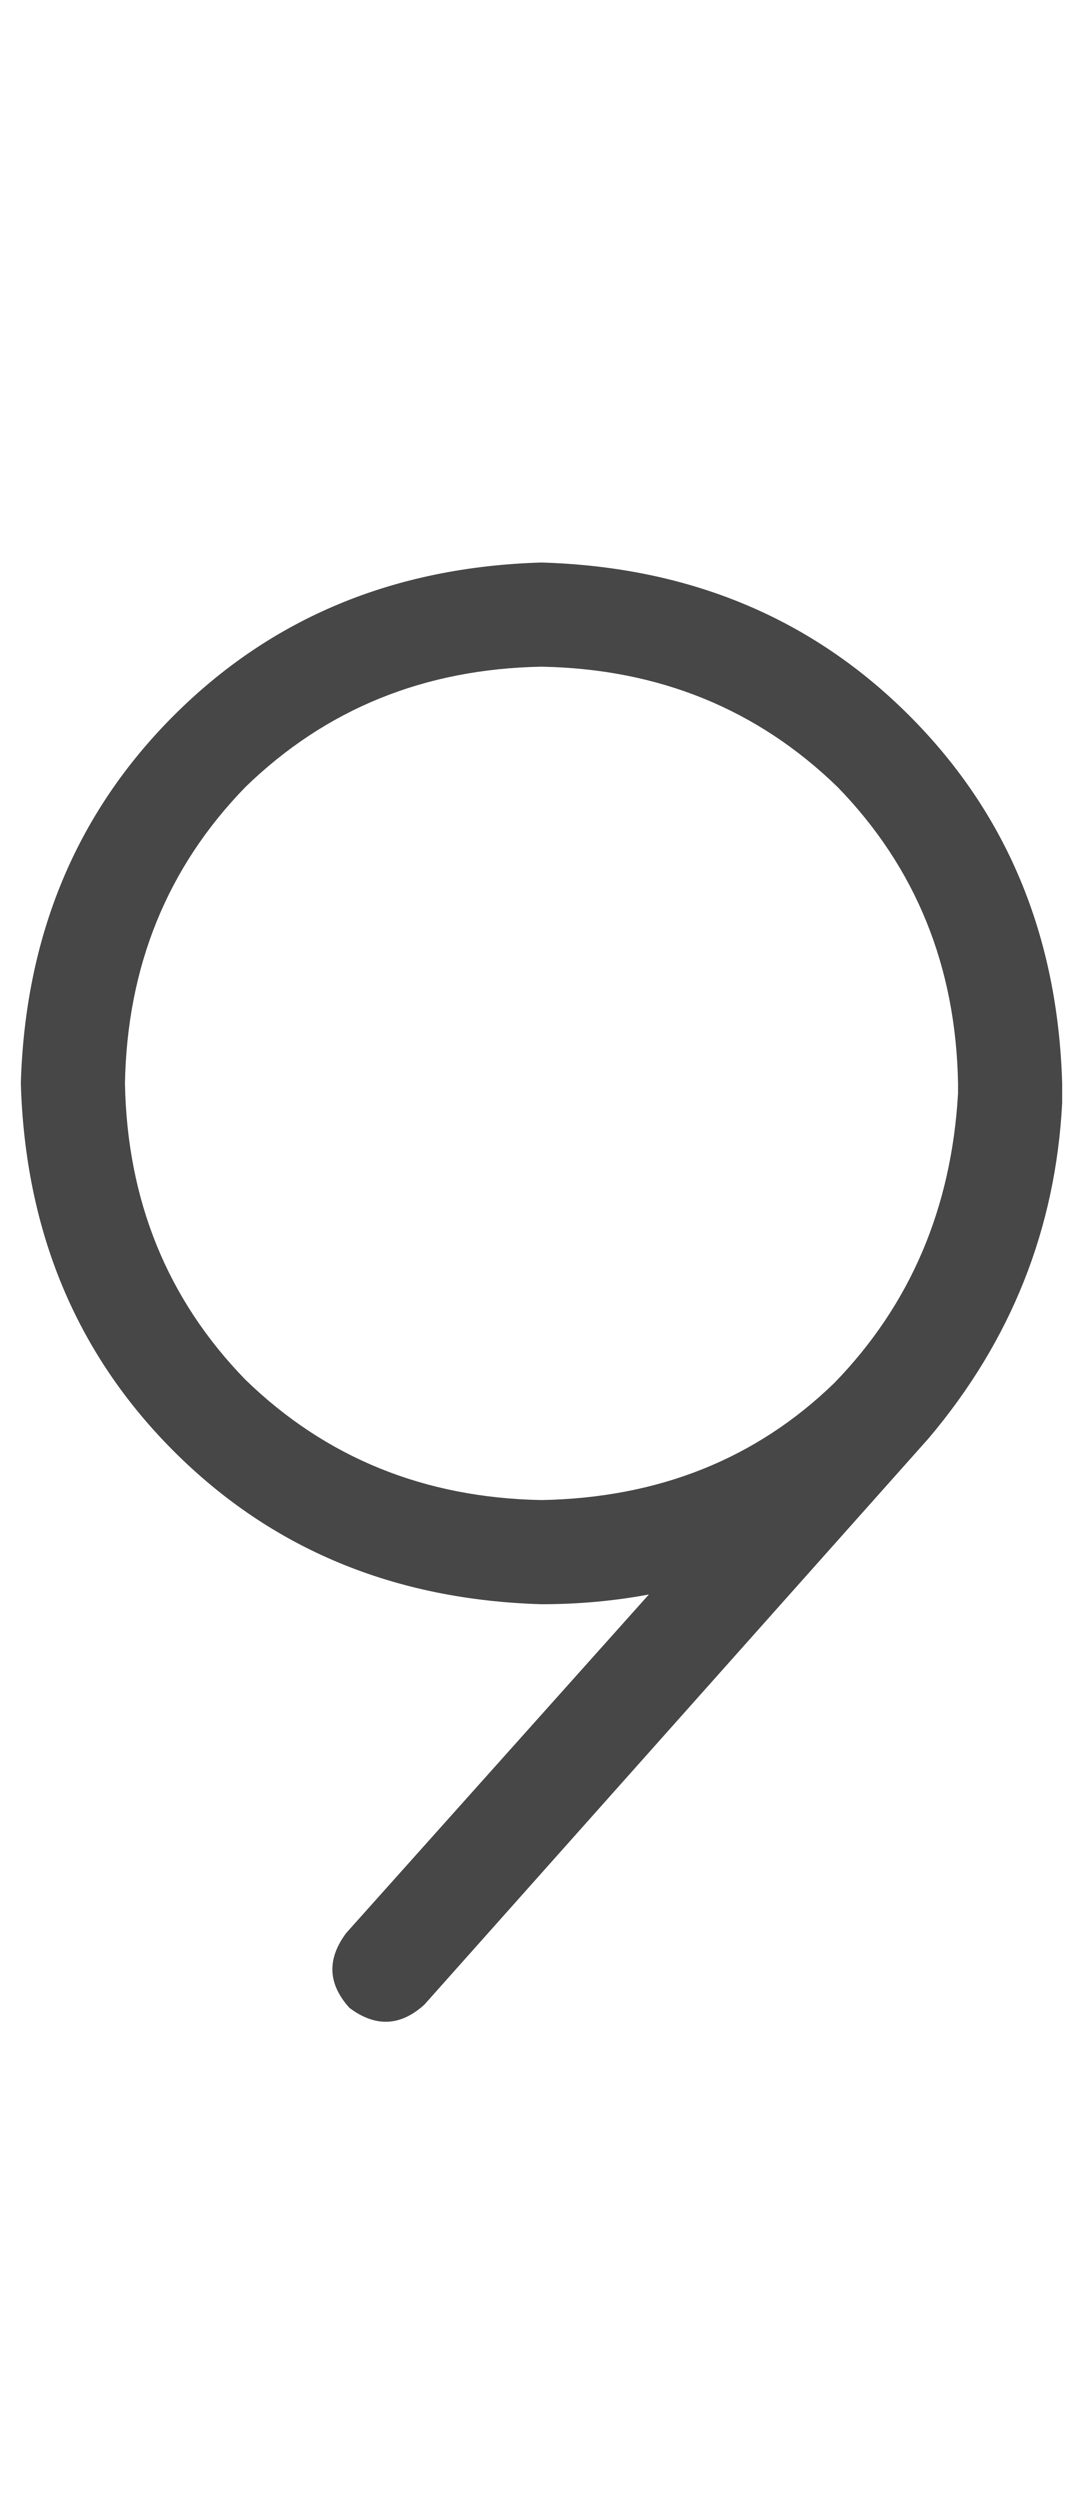 <svg width="13" height="30" viewBox="0 0 13 30" fill="none" xmlns="http://www.w3.org/2000/svg">
<g id="label-paired / lg / nine-lg / regular" clip-path="url(#clip0_1731_4508)">
<path id="icon" d="M1.5 13C1.526 14.406 2.008 15.591 2.945 16.555C3.909 17.492 5.094 17.974 6.5 18C7.906 17.974 9.078 17.505 10.016 16.594C10.927 15.656 11.422 14.497 11.5 13.117C11.5 13.091 11.5 13.078 11.5 13.078C11.5 13.052 11.5 13.026 11.5 13C11.474 11.594 10.992 10.409 10.055 9.445C9.091 8.508 7.906 8.026 6.5 8C5.094 8.026 3.909 8.508 2.945 9.445C2.008 10.409 1.526 11.594 1.5 13ZM7.789 19.133C7.372 19.211 6.943 19.25 6.5 19.25C4.729 19.198 3.258 18.586 2.086 17.414C0.914 16.242 0.302 14.771 0.25 13C0.302 11.229 0.914 9.758 2.086 8.586C3.258 7.414 4.729 6.802 6.5 6.75C8.271 6.802 9.742 7.414 10.914 8.586C12.086 9.758 12.698 11.229 12.75 13C12.75 13.078 12.75 13.156 12.75 13.234C12.672 14.745 12.138 16.086 11.148 17.258L5.094 24.055C4.807 24.315 4.508 24.328 4.195 24.094C3.935 23.807 3.922 23.508 4.156 23.195L7.789 19.133Z" fill="black" fill-opacity="0.72"/>
</g>
<defs>
<clipPath id="clip0_1731_4508">
<rect width="13" height="30" fill="white"/>
</clipPath>
</defs>
</svg>
